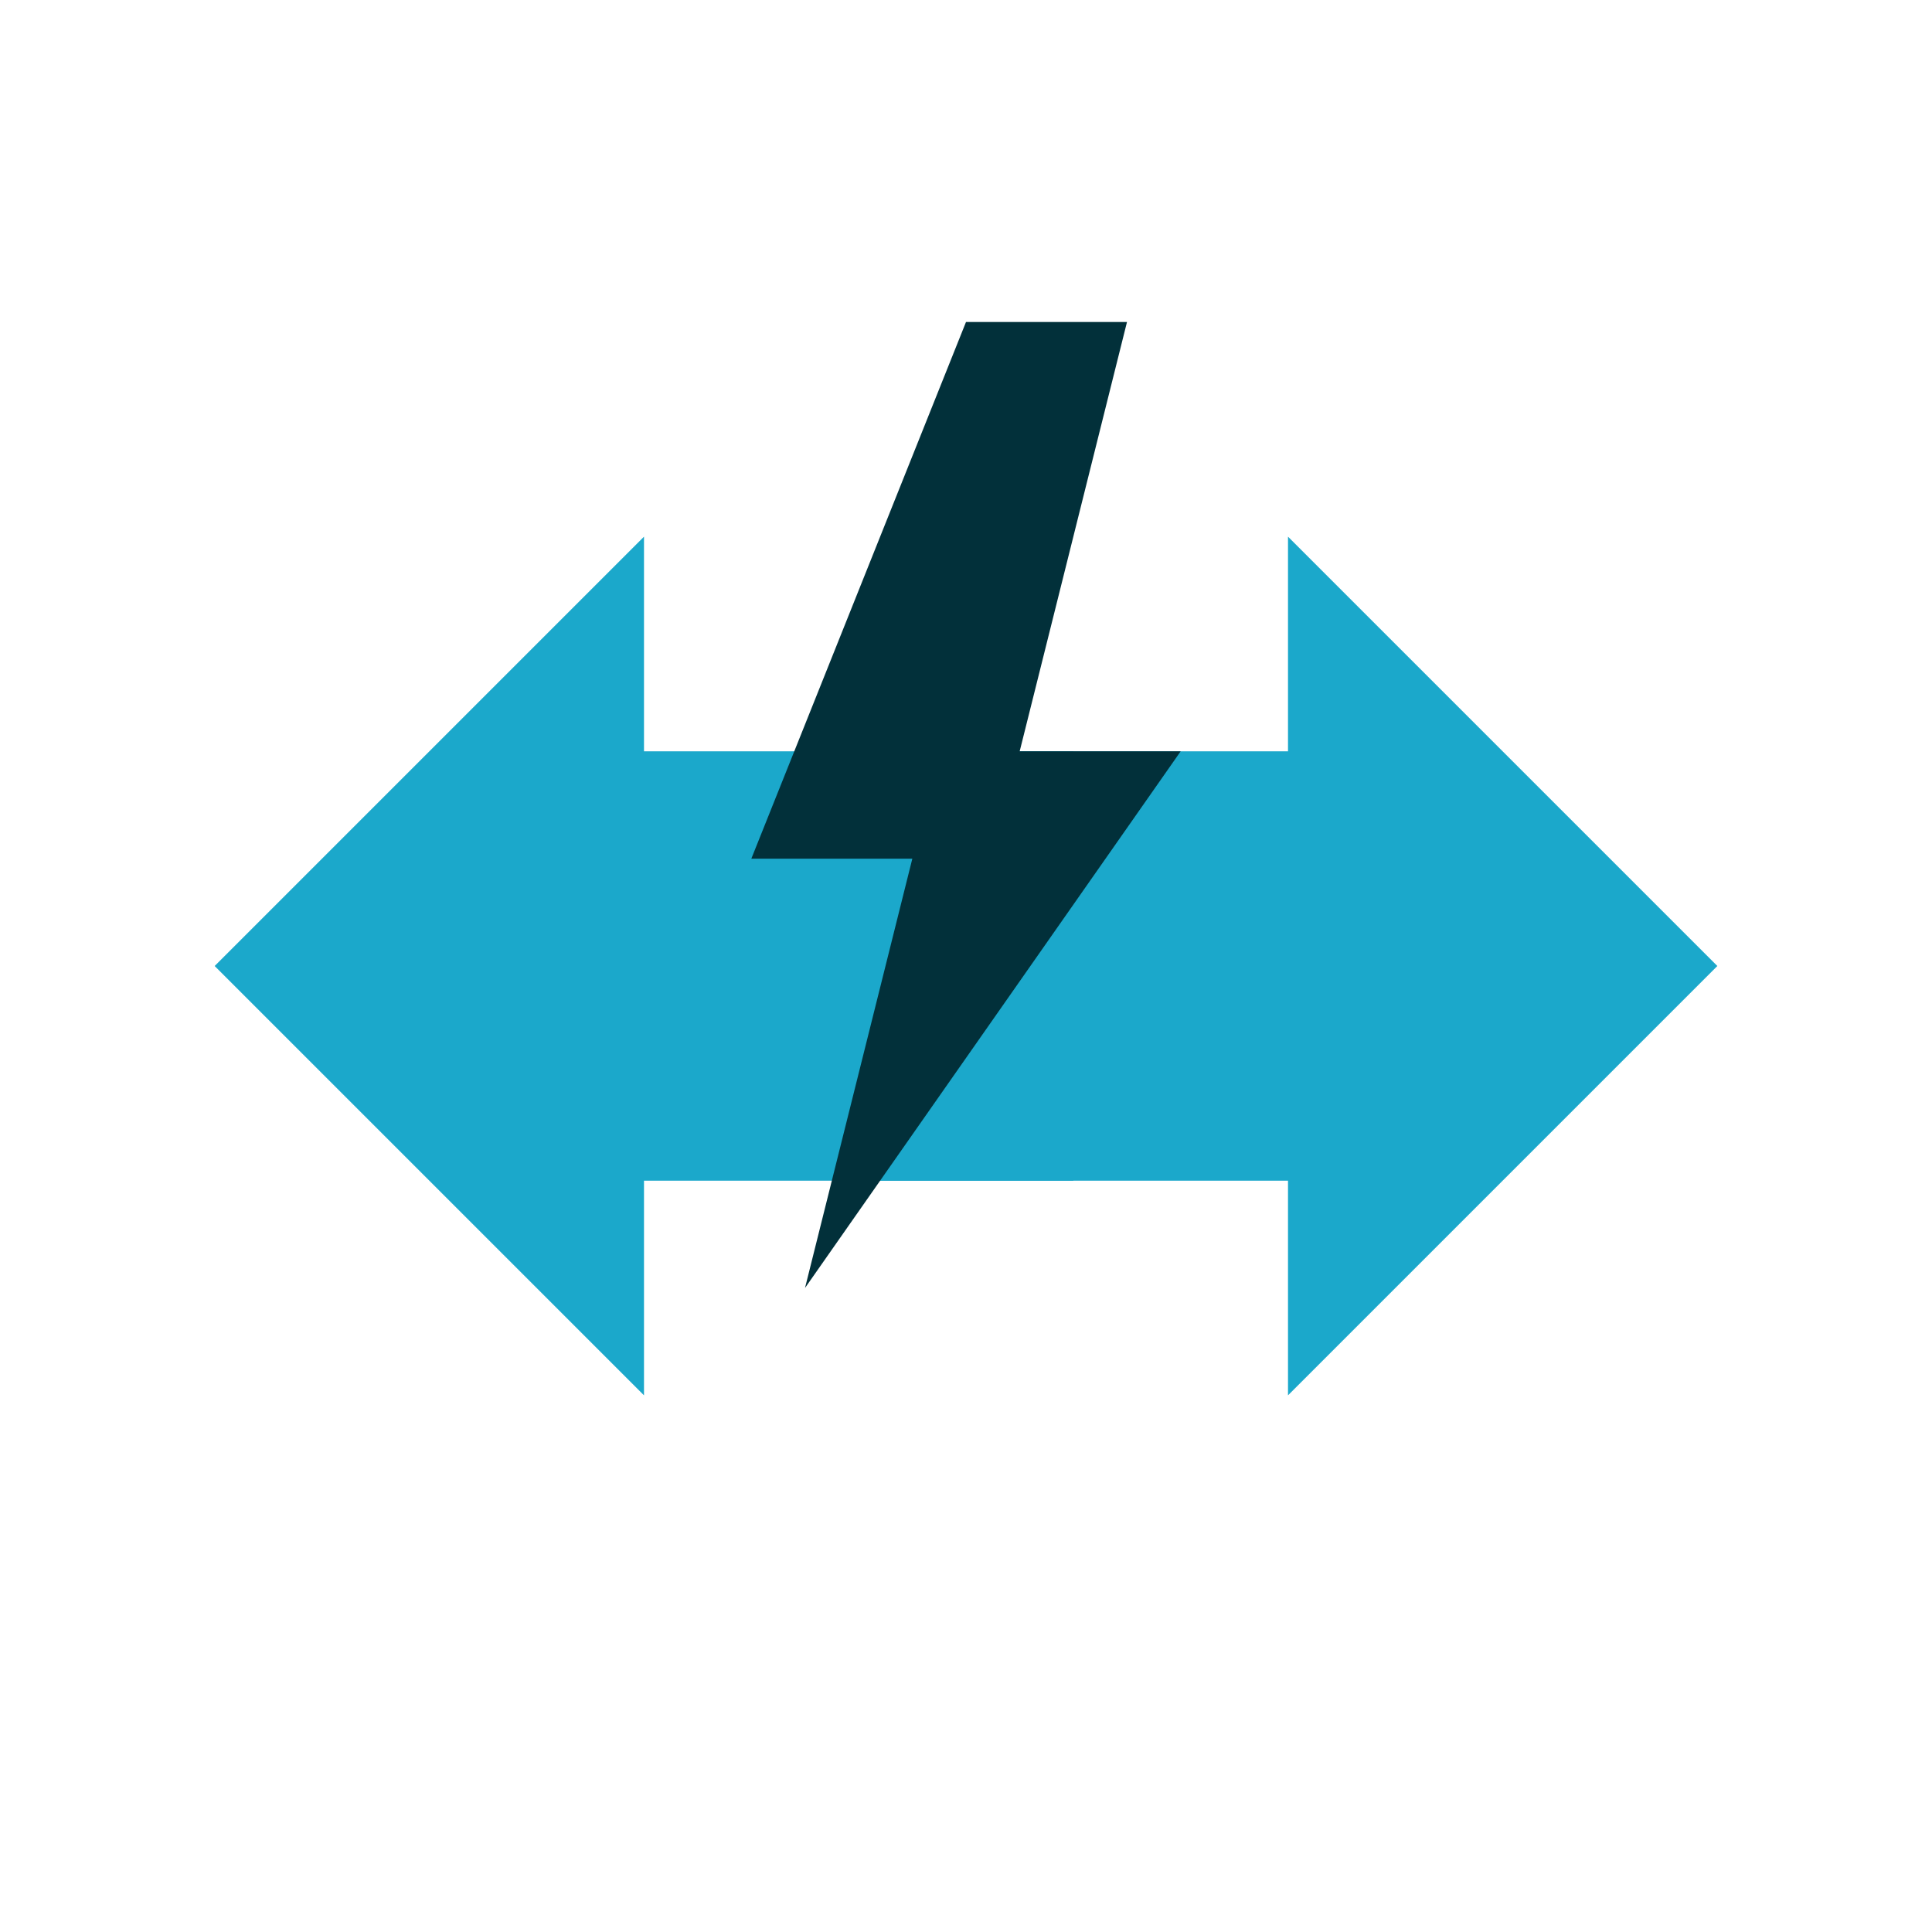 <?xml version="1.0" encoding="UTF-8"?>
<svg xmlns="http://www.w3.org/2000/svg"
     width="36" height="36" viewBox="0 0 36 36">
    <!-- 左箭头 -->
    <path d="M4 18 L12 10 L12 14 L20 14 L20 22 L12 22 L12 26 Z"
          fill="#1BA8CB"/>
    <!-- 右箭头 -->
    <path d="M32 18 L24 26 L24 22 L16 22 L16 14 L24 14 L24 10 Z"
          fill="#1BA8CB"/>
    <!-- 中心闪电 -->
    <path d="M18 6 L14 16 L17 16 L15 24 L22 14 L19 14 L21 6 Z"
          fill="#02303A"/>
</svg>